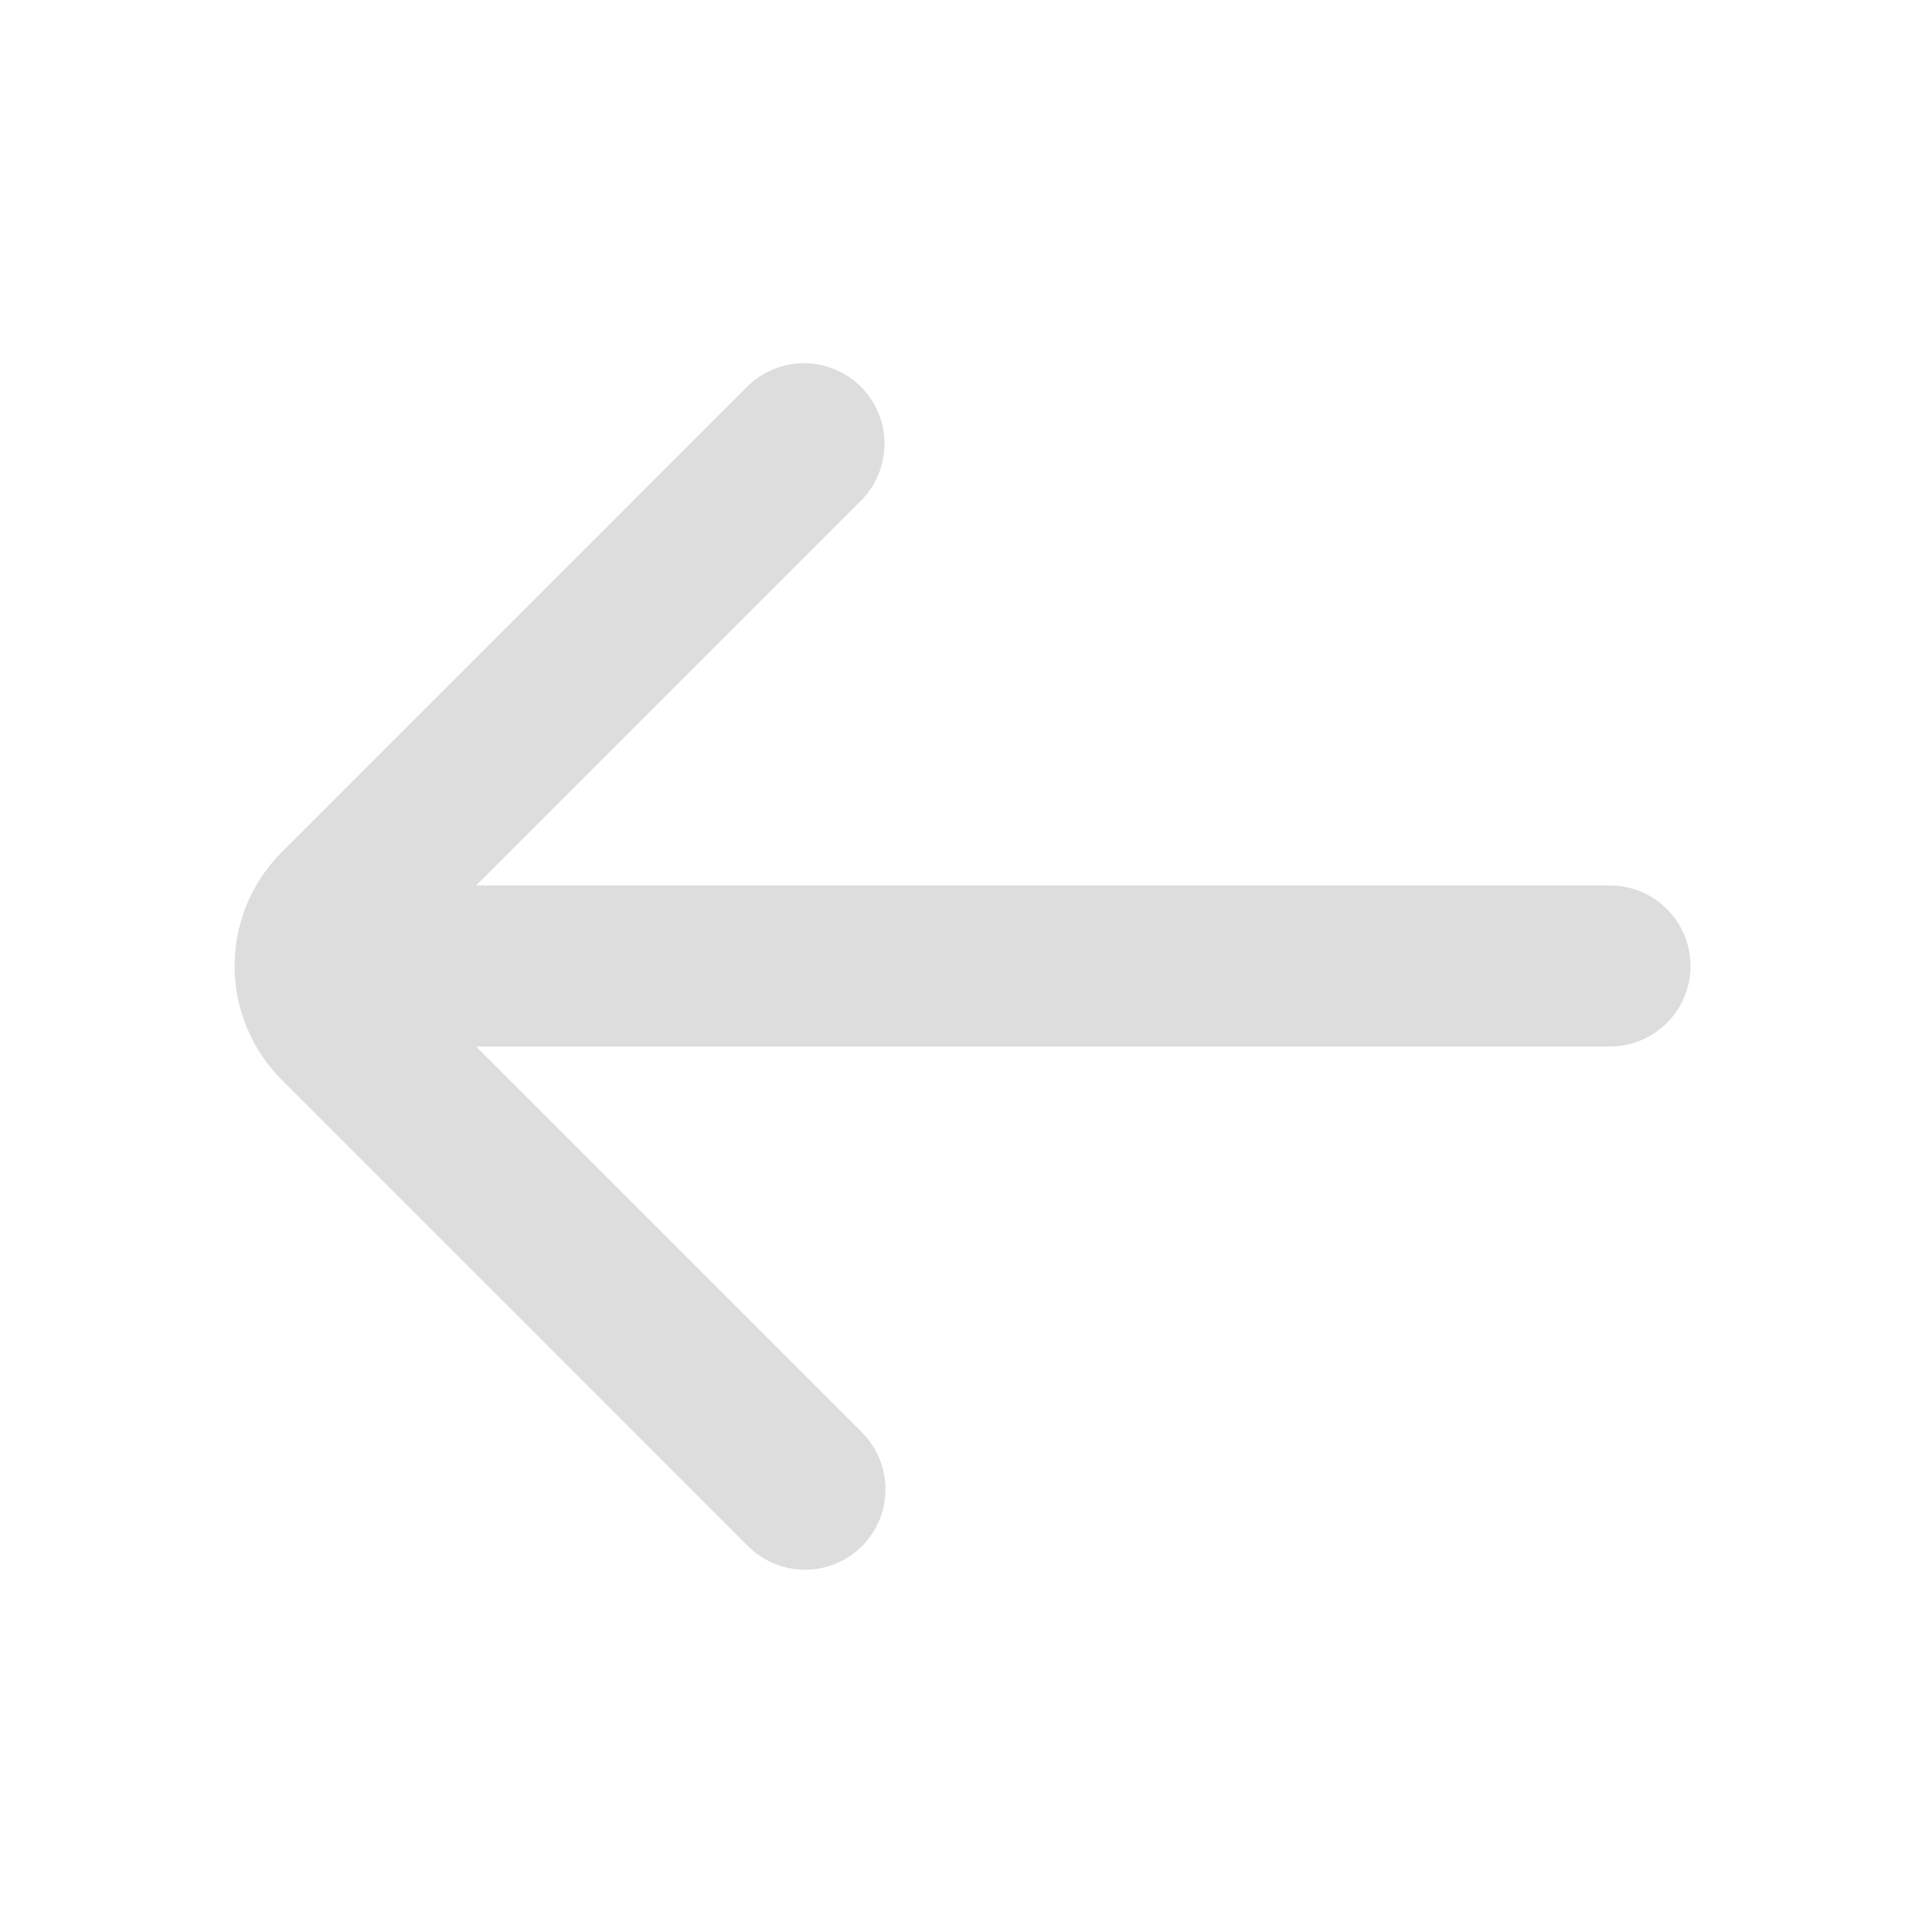 <?xml version="1.0" standalone="no"?><!DOCTYPE svg PUBLIC "-//W3C//DTD SVG 1.1//EN" "http://www.w3.org/Graphics/SVG/1.1/DTD/svg11.dtd"><svg t="1672986219844" class="icon" viewBox="0 0 1024 1024" version="1.1" xmlns="http://www.w3.org/2000/svg" p-id="4908" xmlns:xlink="http://www.w3.org/1999/xlink" width="200" height="200"><path d="M896 512a42.667 42.667 0 0 0-42.667-42.667H192a42.667 42.667 0 1 0 0 85.333H853.333a42.667 42.667 0 0 0 42.667-42.667z" fill="#DDDDDD" p-id="4909"></path><path d="M456.832 819.499a42.667 42.667 0 0 0 0-60.331L209.664 512l247.168-247.168a42.667 42.667 0 0 0-60.331-60.331L149.333 451.669a85.333 85.333 0 0 0 0 120.661l247.168 247.168a42.667 42.667 0 0 0 60.331 0z" fill="#DDDDDD" p-id="4910"></path></svg>
